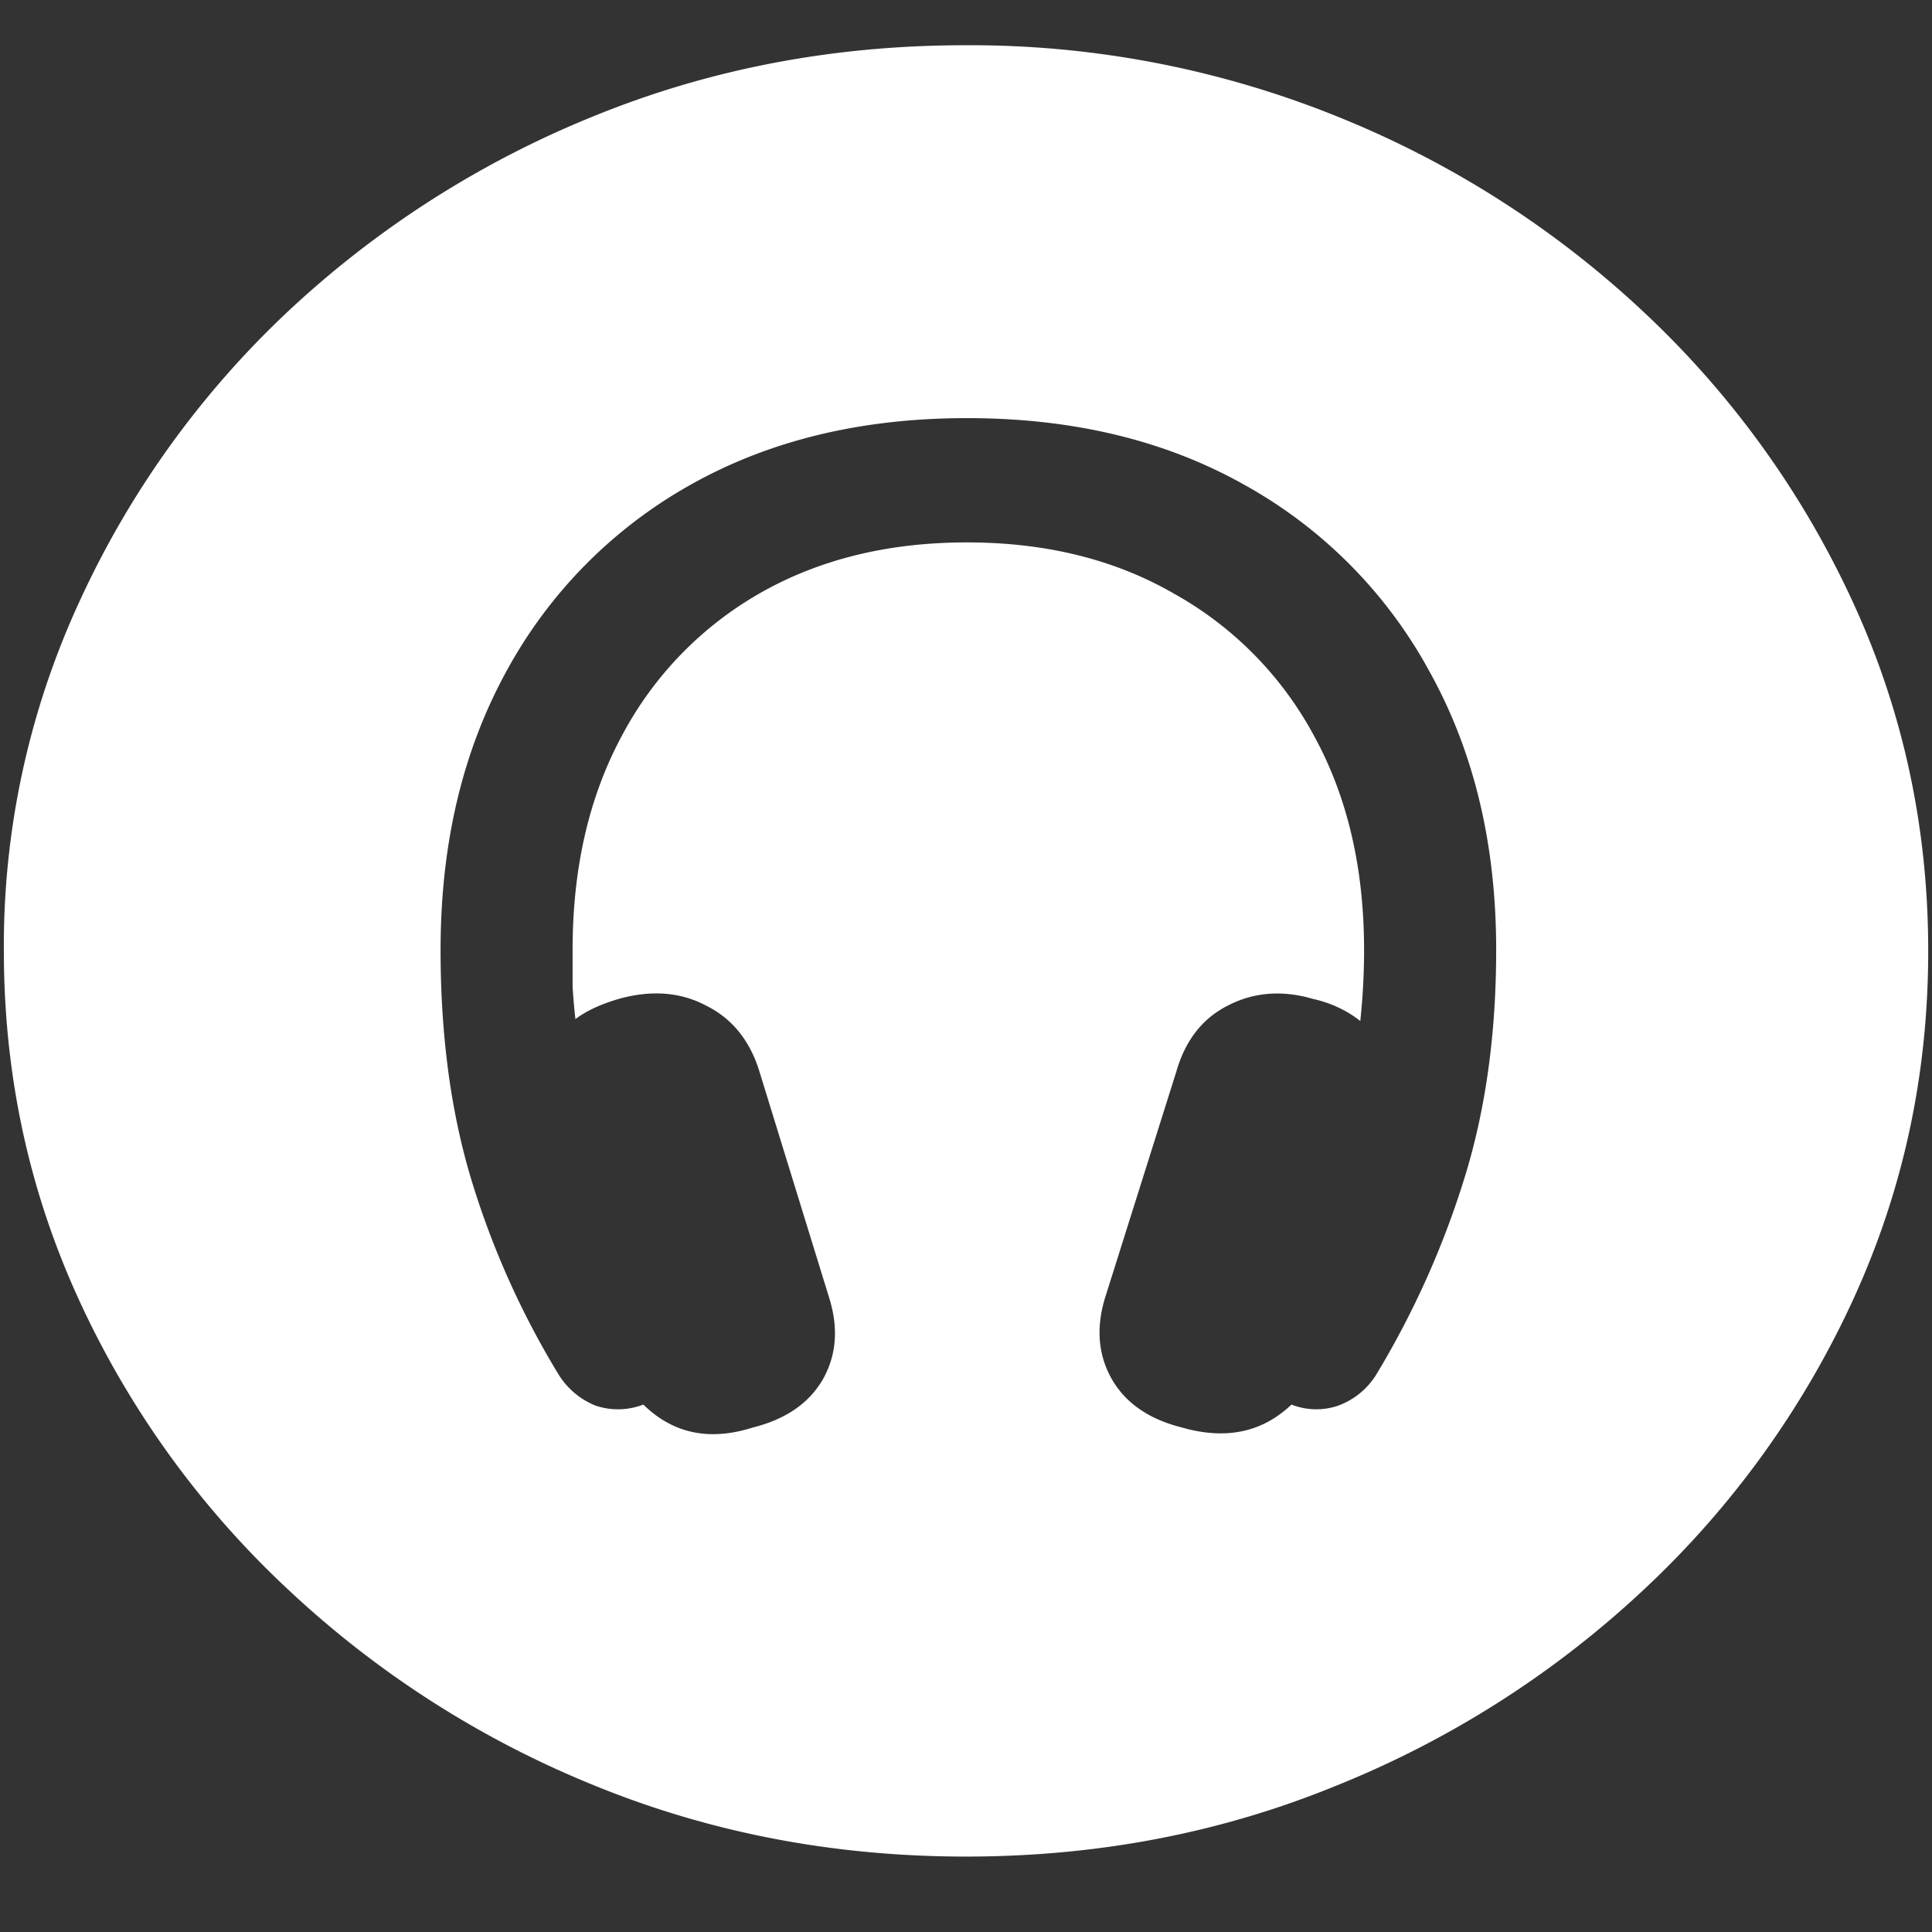 <svg xmlns="http://www.w3.org/2000/svg" width="24" height="24"><rect width="100%" height="100%" fill="#333333" stroke="none"/><path style="stroke:none;fill-rule:nonzero;fill:#fff;fill-opacity:1" d="M12 23.063c1.633 0 3.168-.293 4.605-.883a12.29 12.29 0 0 0 3.82-2.438 11.482 11.482 0 0 0 2.59-3.586c.626-1.36.938-2.804.938-4.343 0-1.536-.312-2.981-.937-4.336a11.514 11.514 0 0 0-2.59-3.594 12.22 12.22 0 0 0-3.82-2.438 12.166 12.166 0 0 0-4.618-.883c-1.633 0-3.172.293-4.617.883a12.307 12.307 0 0 0-3.809 2.438A11.523 11.523 0 0 0 .985 7.477a10.187 10.187 0 0 0-.937 4.335c0 1.54.312 2.985.937 4.344a11.438 11.438 0 0 0 2.59 3.586 12.307 12.307 0 0 0 3.809 2.438c1.445.59 2.984.883 4.617.883ZM5.473 11.8c0-1.317.273-2.469.82-3.465a5.861 5.861 0 0 1 2.285-2.313c.985-.554 2.129-.828 3.434-.828 1.312 0 2.46.274 3.445.828a5.84 5.84 0 0 1 2.297 2.313c.555.996.832 2.148.832 3.465 0 1.05-.133 2-.398 2.847a11.013 11.013 0 0 1-1.09 2.426.937.937 0 0 1-.47.387.84.84 0 0 1-.585-.012c-.36.344-.813.442-1.36.285-.406-.101-.695-.3-.867-.593-.171-.297-.203-.63-.093-1.004l.89-2.825c.11-.382.32-.656.633-.816.32-.168.676-.2 1.066-.086.22.05.415.14.586.274a8.3 8.3 0 0 0 .047-.883c0-1.016-.207-1.903-.62-2.656a4.408 4.408 0 0 0-1.735-1.766c-.735-.426-1.594-.64-2.578-.64-.977 0-1.832.21-2.567.628a4.415 4.415 0 0 0-1.722 1.778c-.407.757-.61 1.64-.61 2.656v.453c.008.14.02.273.035.406.149-.11.332-.191.551-.254.406-.11.766-.078 1.078.09.32.16.54.434.657.816l.867 2.813c.117.375.09.715-.082 1.016-.172.293-.461.492-.867.593-.54.172-.993.075-1.36-.285a.873.873 0 0 1-.597.012.964.964 0 0 1-.457-.387c-.461-.758-.82-1.558-1.079-2.406-.257-.844-.386-1.8-.386-2.867Zm0 0"/></svg>